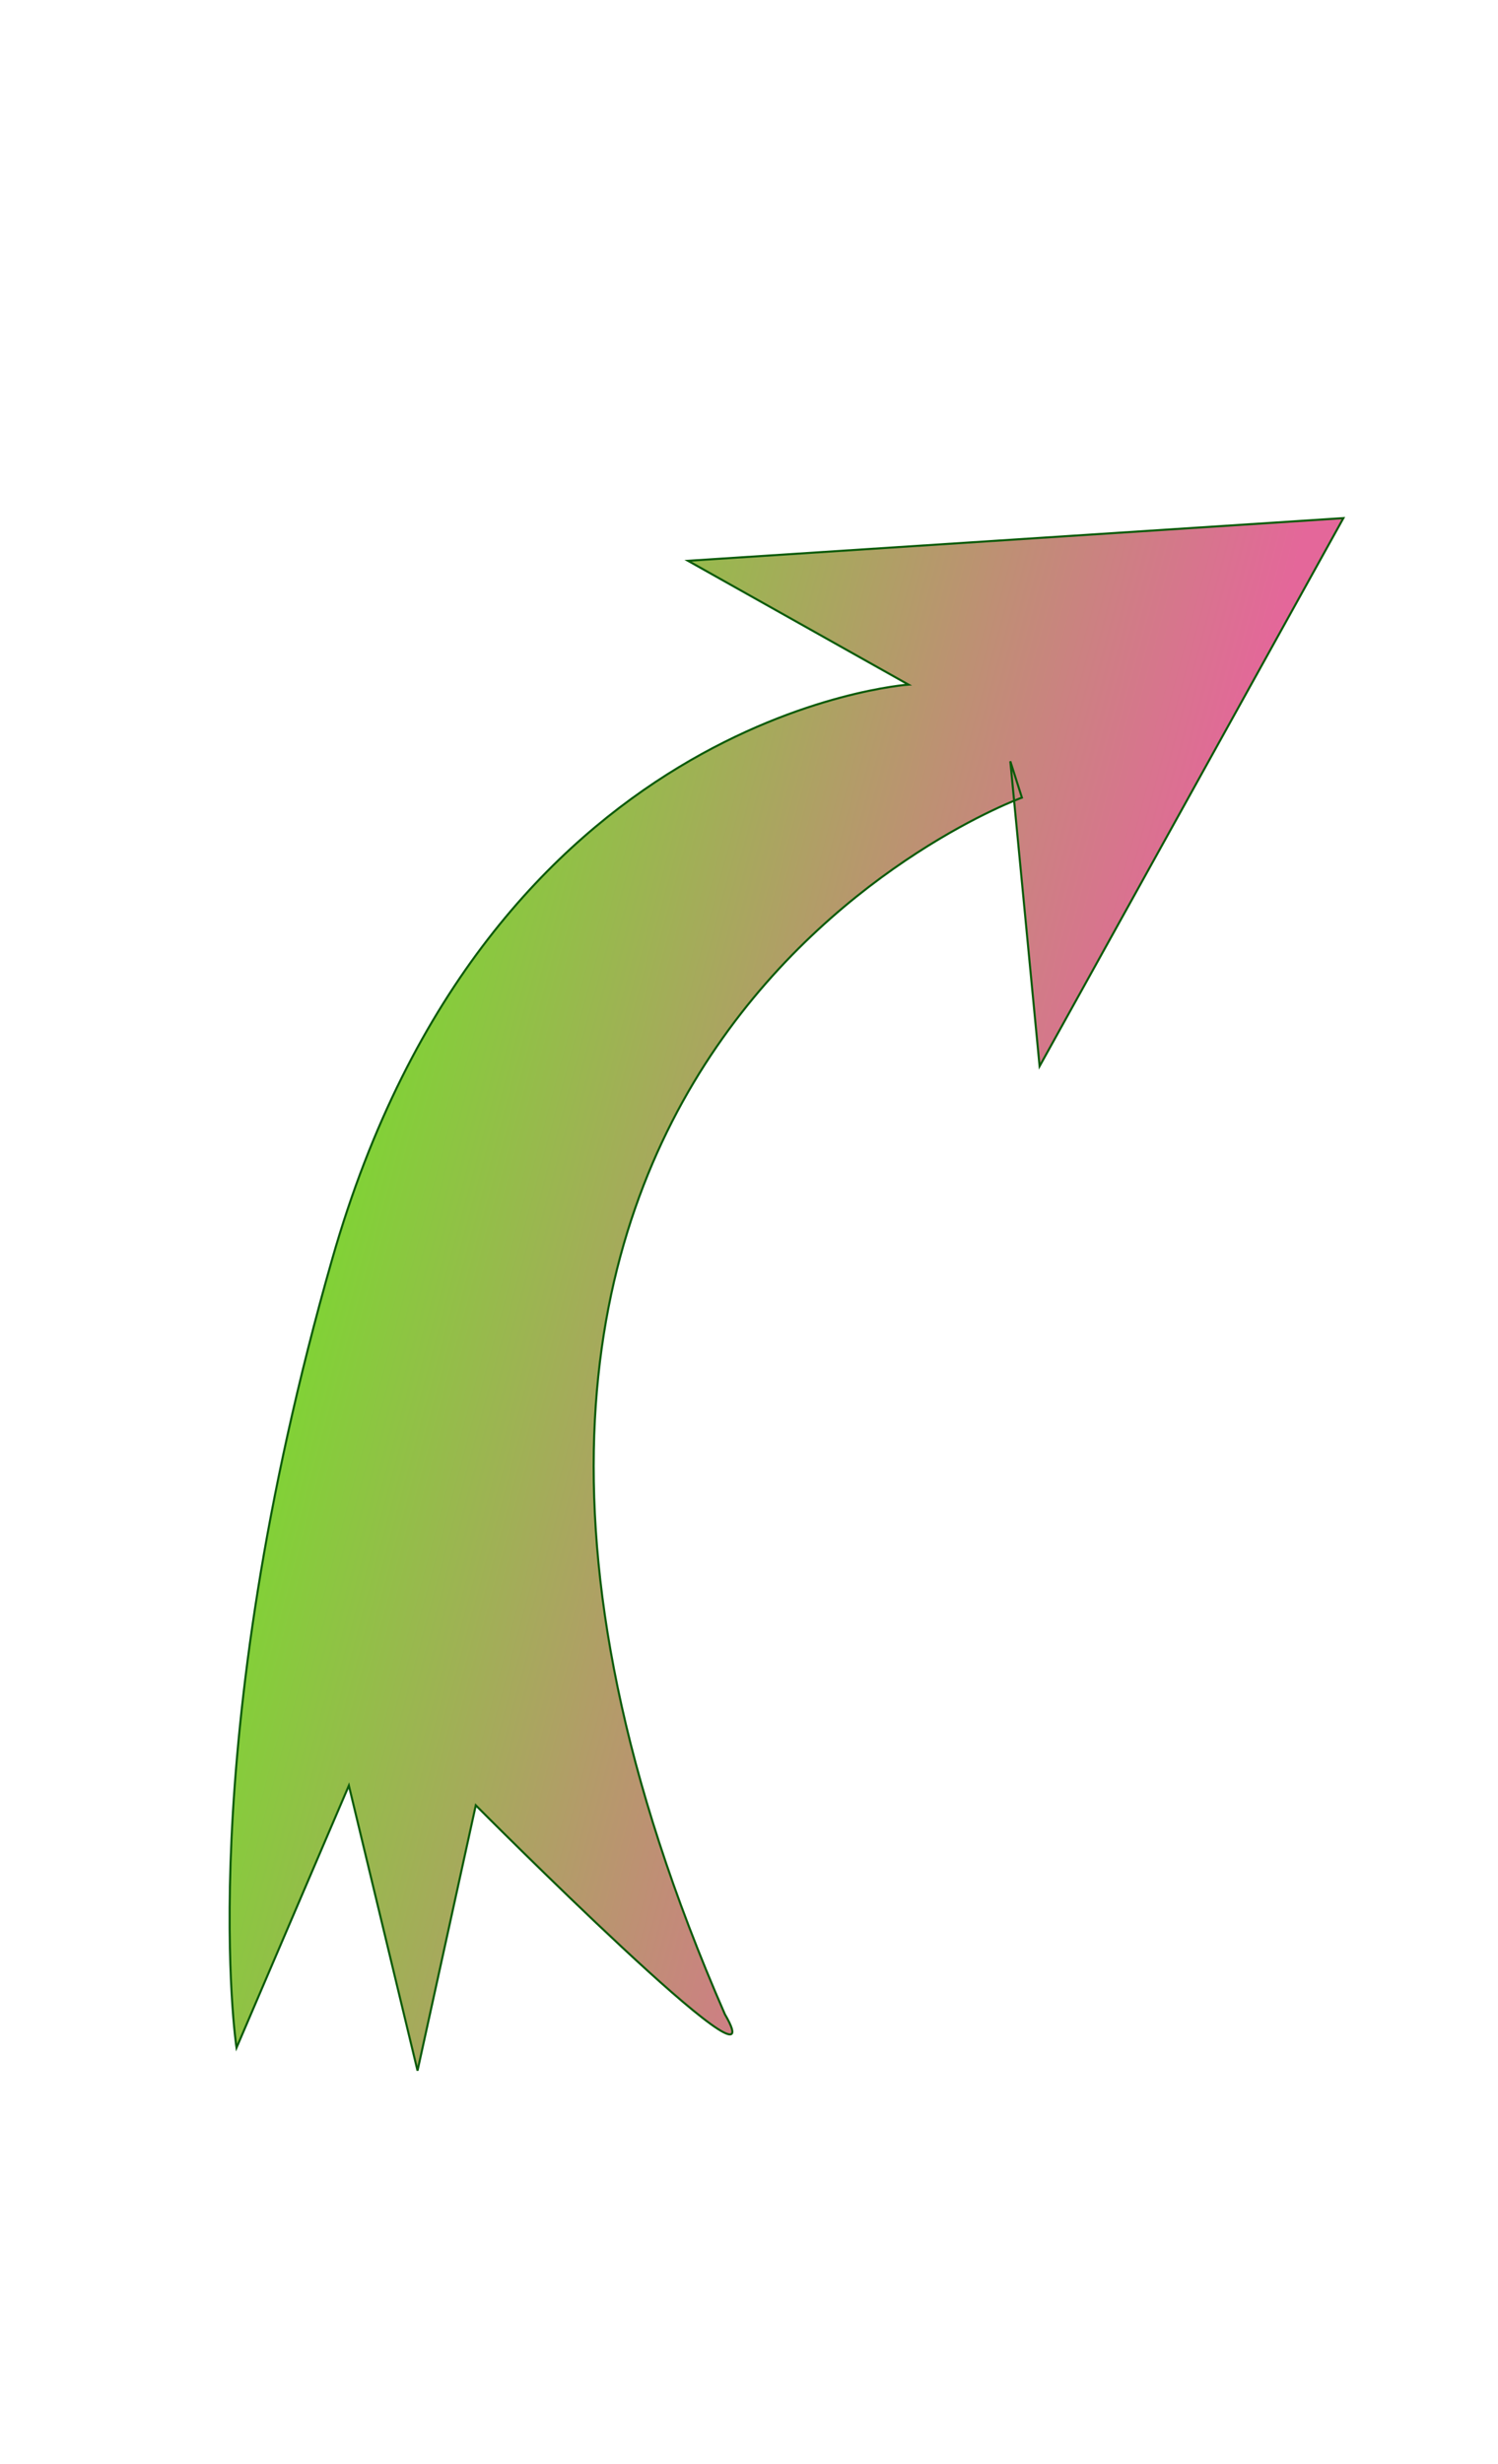 <svg xmlns="http://www.w3.org/2000/svg" version="1.1" viewBox="0 0 720 1184"><linearGradient x1="496.681" y1="744.963" x2="37.681" y2="621.963" id="gradient1" gradientUnits="userSpaceOnUse"><stop offset="0.0%" style="stop-color:#E4679A;stop-opacity:1.0" /><stop offset="100.0%" style="stop-color:#62F317;stop-opacity:1.0" /></linearGradient><path d="M 645.681 248.963 C 645.681 248.963 330.681 269.463 330.681 269.463 C 330.681 269.463 436.666 328.963 436.666 328.963 C 436.666 328.963 234.612 342.781 159.681 604.963 C 91.974 841.871 113.681 983.963 113.681 983.963 C 113.681 983.963 167.681 857.963 167.681 857.963 C 167.681 857.963 200.681 994.963 200.681 994.963 C 200.681 994.963 228.681 867.463 228.681 867.463 C 228.681 867.463 376.685 1016.269 348.405 967.868 C 147.405 507.705 491.171 383.266 491.171 383.266 C 491.171 383.266 485.601 365.801 485.601 365.801 C 485.601 365.801 499.671 512.325 499.671 512.325 C 499.671 512.325 645.681 248.963 645.681 248.963 Z" stroke="#0C5B0B" stroke-opacity="1.0" stroke-linecap="round" fill="url(#gradient1)" stroke-width="1.0" /></svg>
